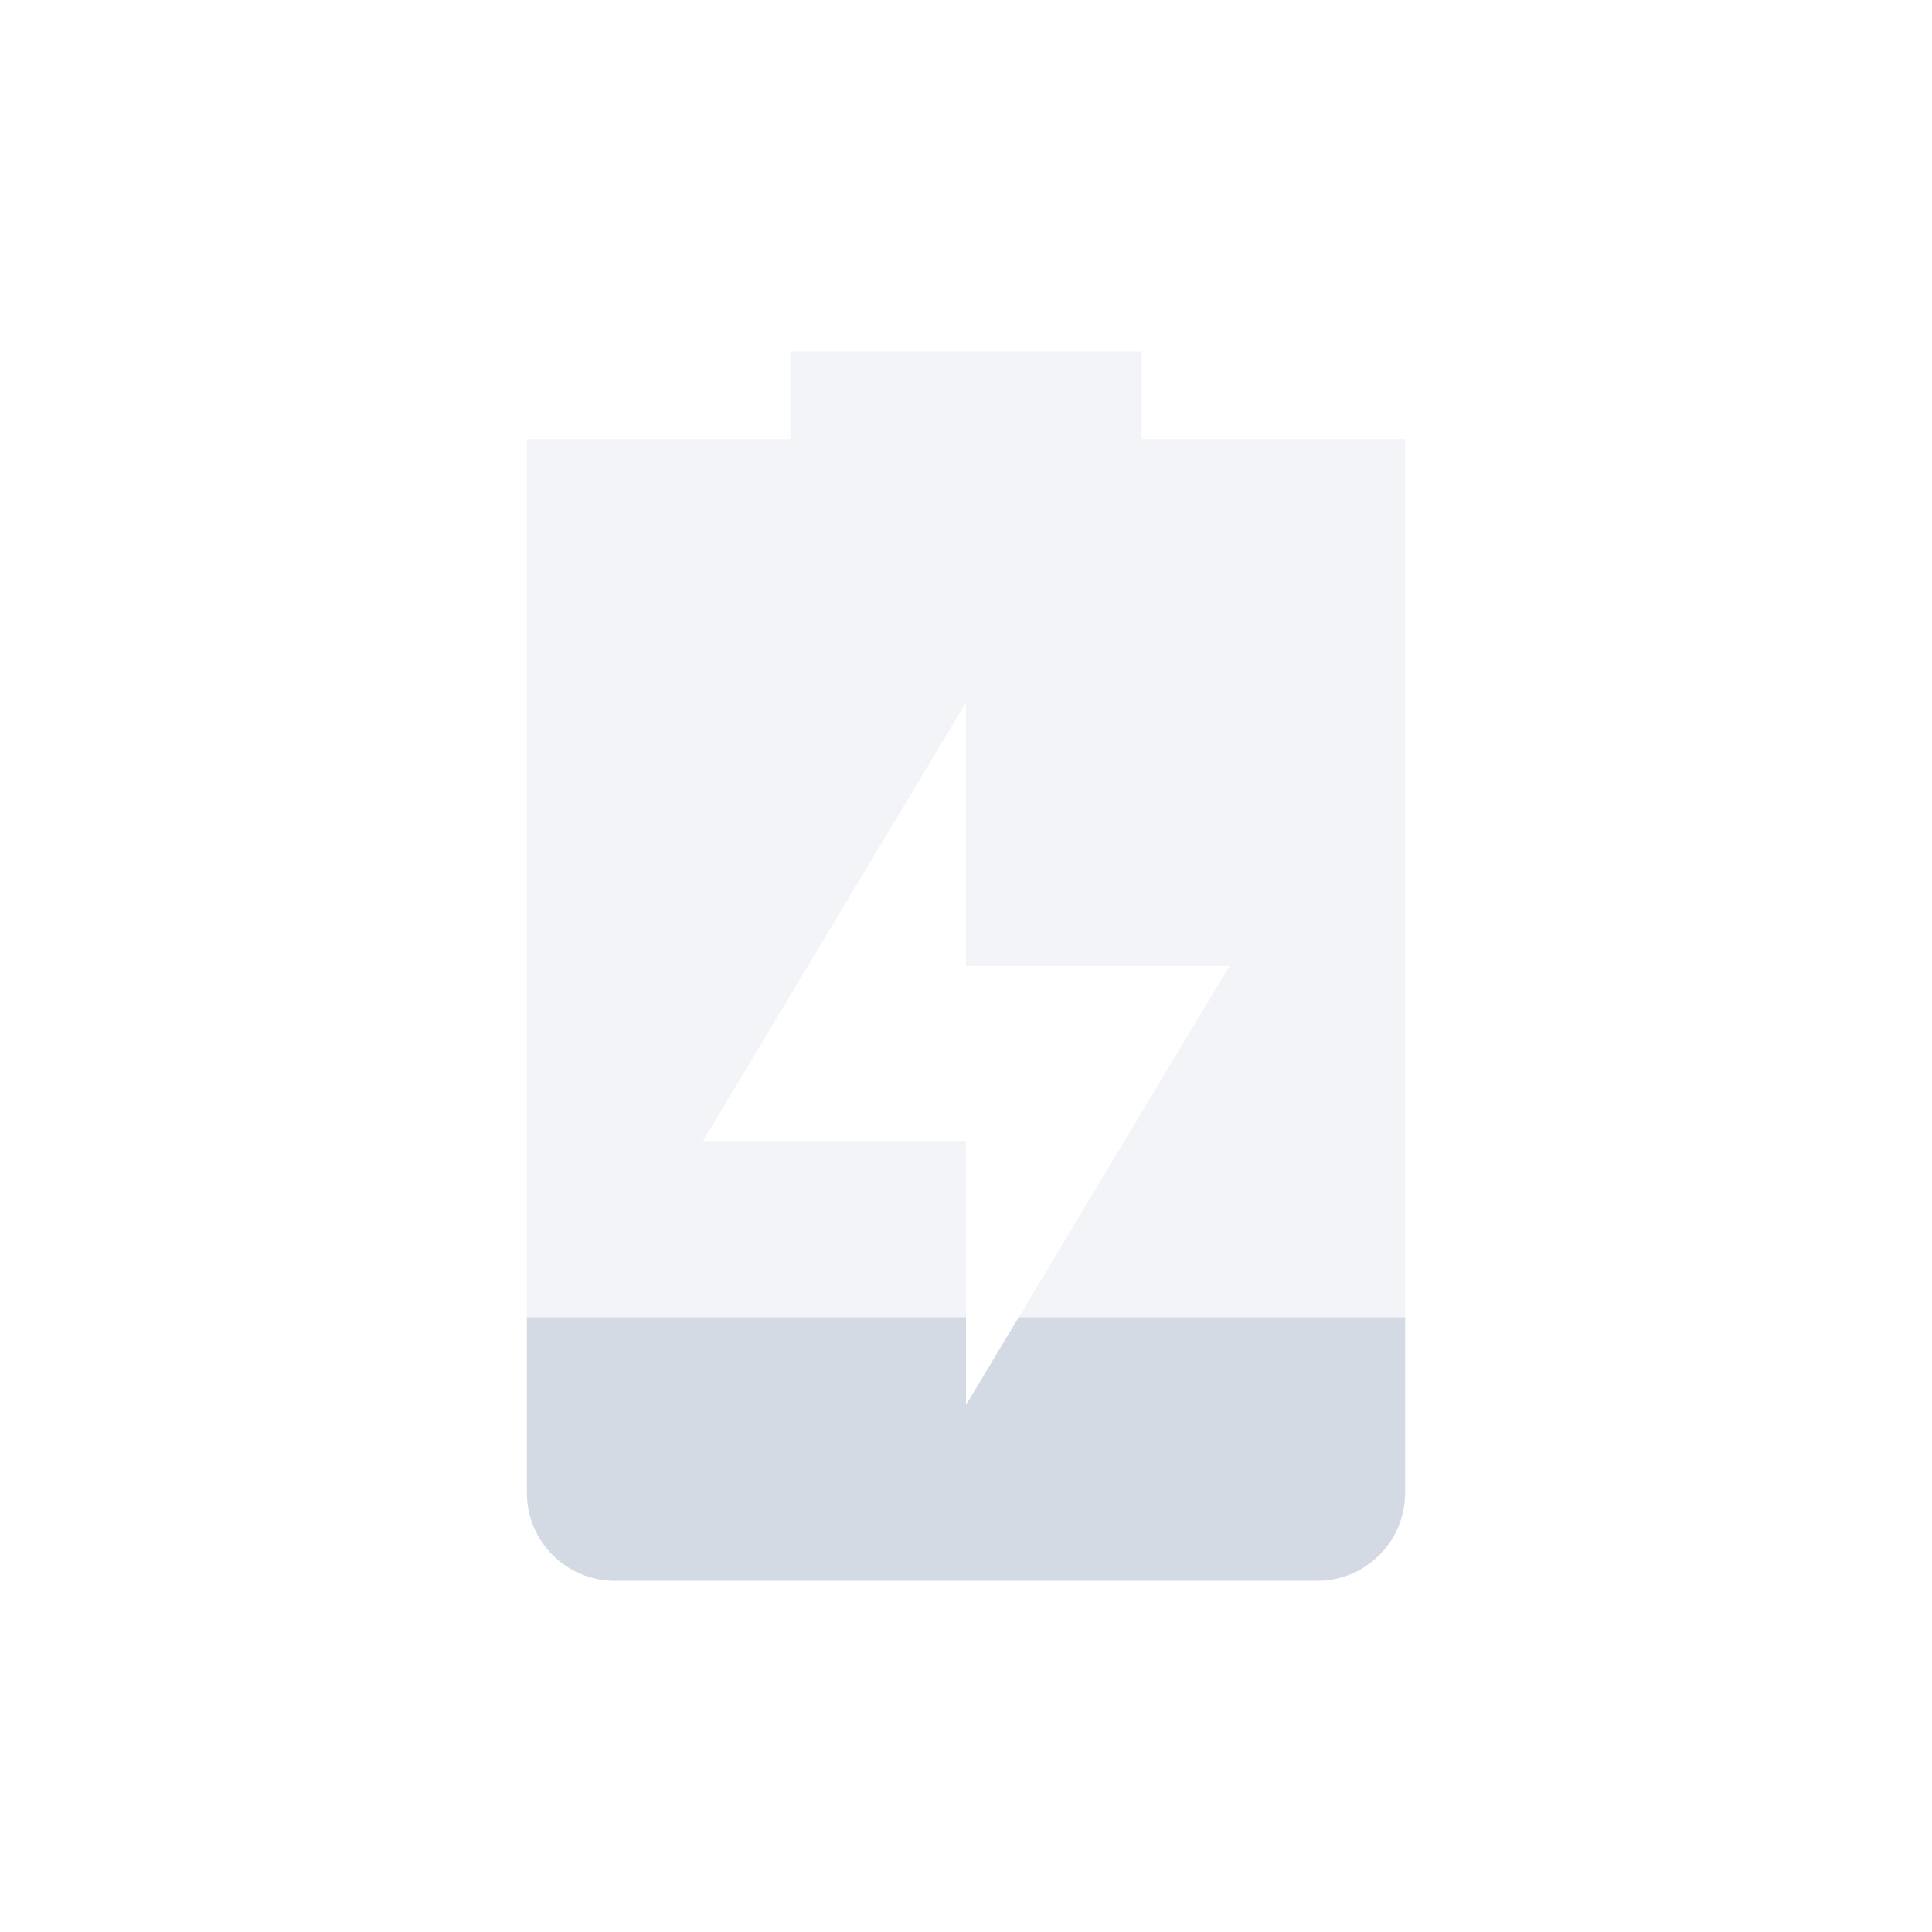 <?xml version="1.0" encoding="UTF-8" standalone="no"?>
<svg
   xmlns:dc="http://purl.org/dc/elements/1.1/"
   xmlns:cc="http://creativecommons.org/ns#"
   xmlns:rdf="http://www.w3.org/1999/02/22-rdf-syntax-ns#"
   xmlns:svg="http://www.w3.org/2000/svg"
   xmlns="http://www.w3.org/2000/svg"
   xmlns:sodipodi="http://sodipodi.sourceforge.net/DTD/sodipodi-0.dtd"
   xmlns:inkscape="http://www.inkscape.org/namespaces/inkscape"
   width="22"
   height="22"
   version="1.1"
   id="svg6"
   sodipodi:docname="battery-caution-charging-symbolic.svg"
   inkscape:version="0.92.1 r">
  <defs
     id="defs10" />
  <sodipodi:namedview
     pagecolor="#ffffff"
     bordercolor="#666666"
     borderopacity="1"
     objecttolerance="10"
     gridtolerance="10"
     guidetolerance="10"
     inkscape:pageopacity="0"
     inkscape:pageshadow="2"
     inkscape:window-width="769"
     inkscape:window-height="480"
     id="namedview8"
     showgrid="false"
     inkscape:zoom="10.727273"
     inkscape:cx="11"
     inkscape:cy="11"
     inkscape:window-x="0"
     inkscape:window-y="0"
     inkscape:window-maximized="0"
     inkscape:current-layer="svg6" />
  <g
     id="g4491"
     transform="translate(3,3)">
    <path
       id="path2"
       d="M 6,1 V 2 H 3 v 12 c 0,0.55 0.446,1 1,1 h 8 c 0.554,0 1,-0.45 1,-1 V 2 H 10 V 1 Z m 2,4 v 3 h 3 L 8,13 V 10 H 5 Z"
       style="opacity:0.3;fill:#d3dae3"
       inkscape:connector-curvature="0" />
    <path
       id="path4"
       d="m 3,12 v 2 c 0,0.55 0.446,1 1,1 h 8 c 0.554,0 1,-0.45 1,-1 V 12 H 8.6 L 8,13 v -1 z"
       style="fill:#d3dae3"
       inkscape:connector-curvature="0" />
  </g>
</svg>
